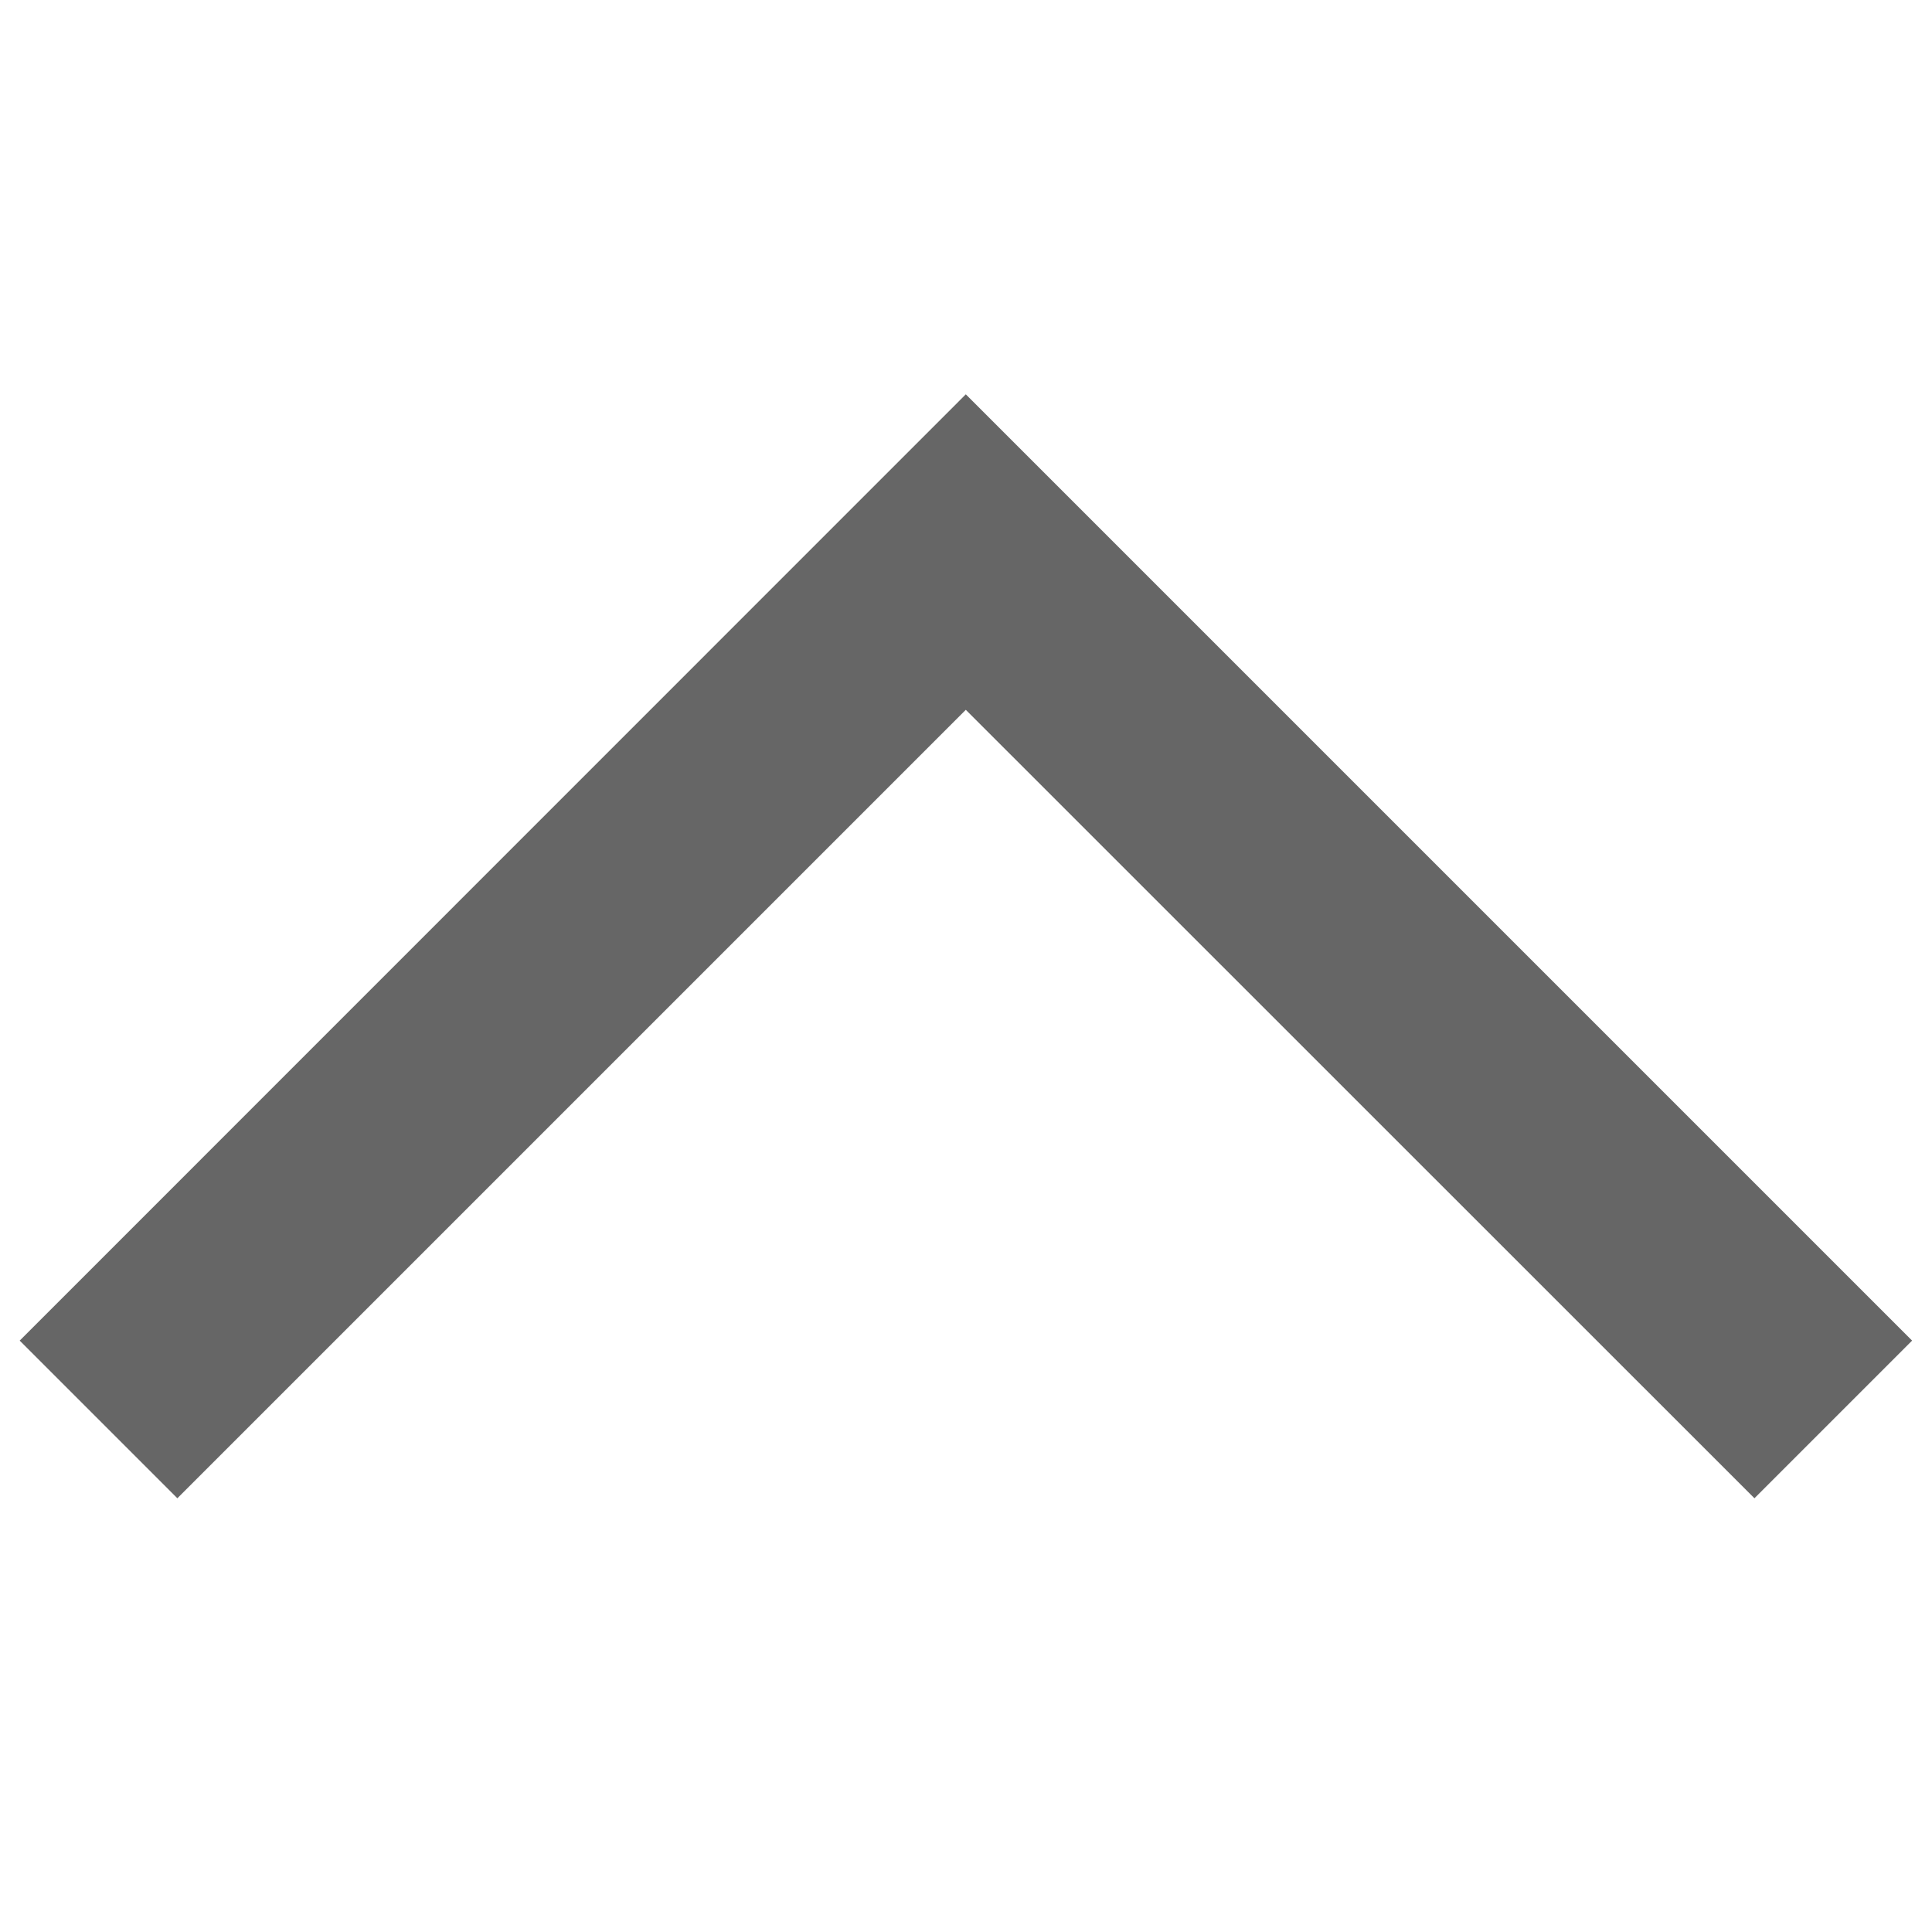 <?xml version="1.0" encoding="UTF-8"?>
<svg width="10px" height="10px" viewBox="0 0 10 10" version="1.1" xmlns="http://www.w3.org/2000/svg" xmlns:xlink="http://www.w3.org/1999/xlink">
    <!-- Generator: Sketch 58 (84663) - https://sketch.com -->
    <title>路径</title>
    <desc>Created with Sketch.</desc>
    <g id="欧标" stroke="none" stroke-width="1" fill="none" fill-rule="evenodd">
        <g id="欧标-服务详情-展示更多一标多类" transform="translate(-1161, -307)" fill="#666666" fill-rule="nonzero">
            <g id="编组-47" transform="translate(385, 102)">
                <g id="编组-38">
                    <g id="编组-18" transform="translate(358, 20)">
                        <g id="编组-10" transform="translate(12, 113)">
                            <g id="编组-31" transform="translate(406, 72)">
                                <polygon id="路径" transform="translate(5, 4.898) rotate(-90) translate(-5, -4.898) " points="2.143 0.816 2.959 -1.11834181e-12 7.857 4.897 2.959 9.795 2.143 8.979 6.224 4.897"></polygon>
                            </g>
                        </g>
                    </g>
                </g>
            </g>
        </g>
    </g>
</svg>